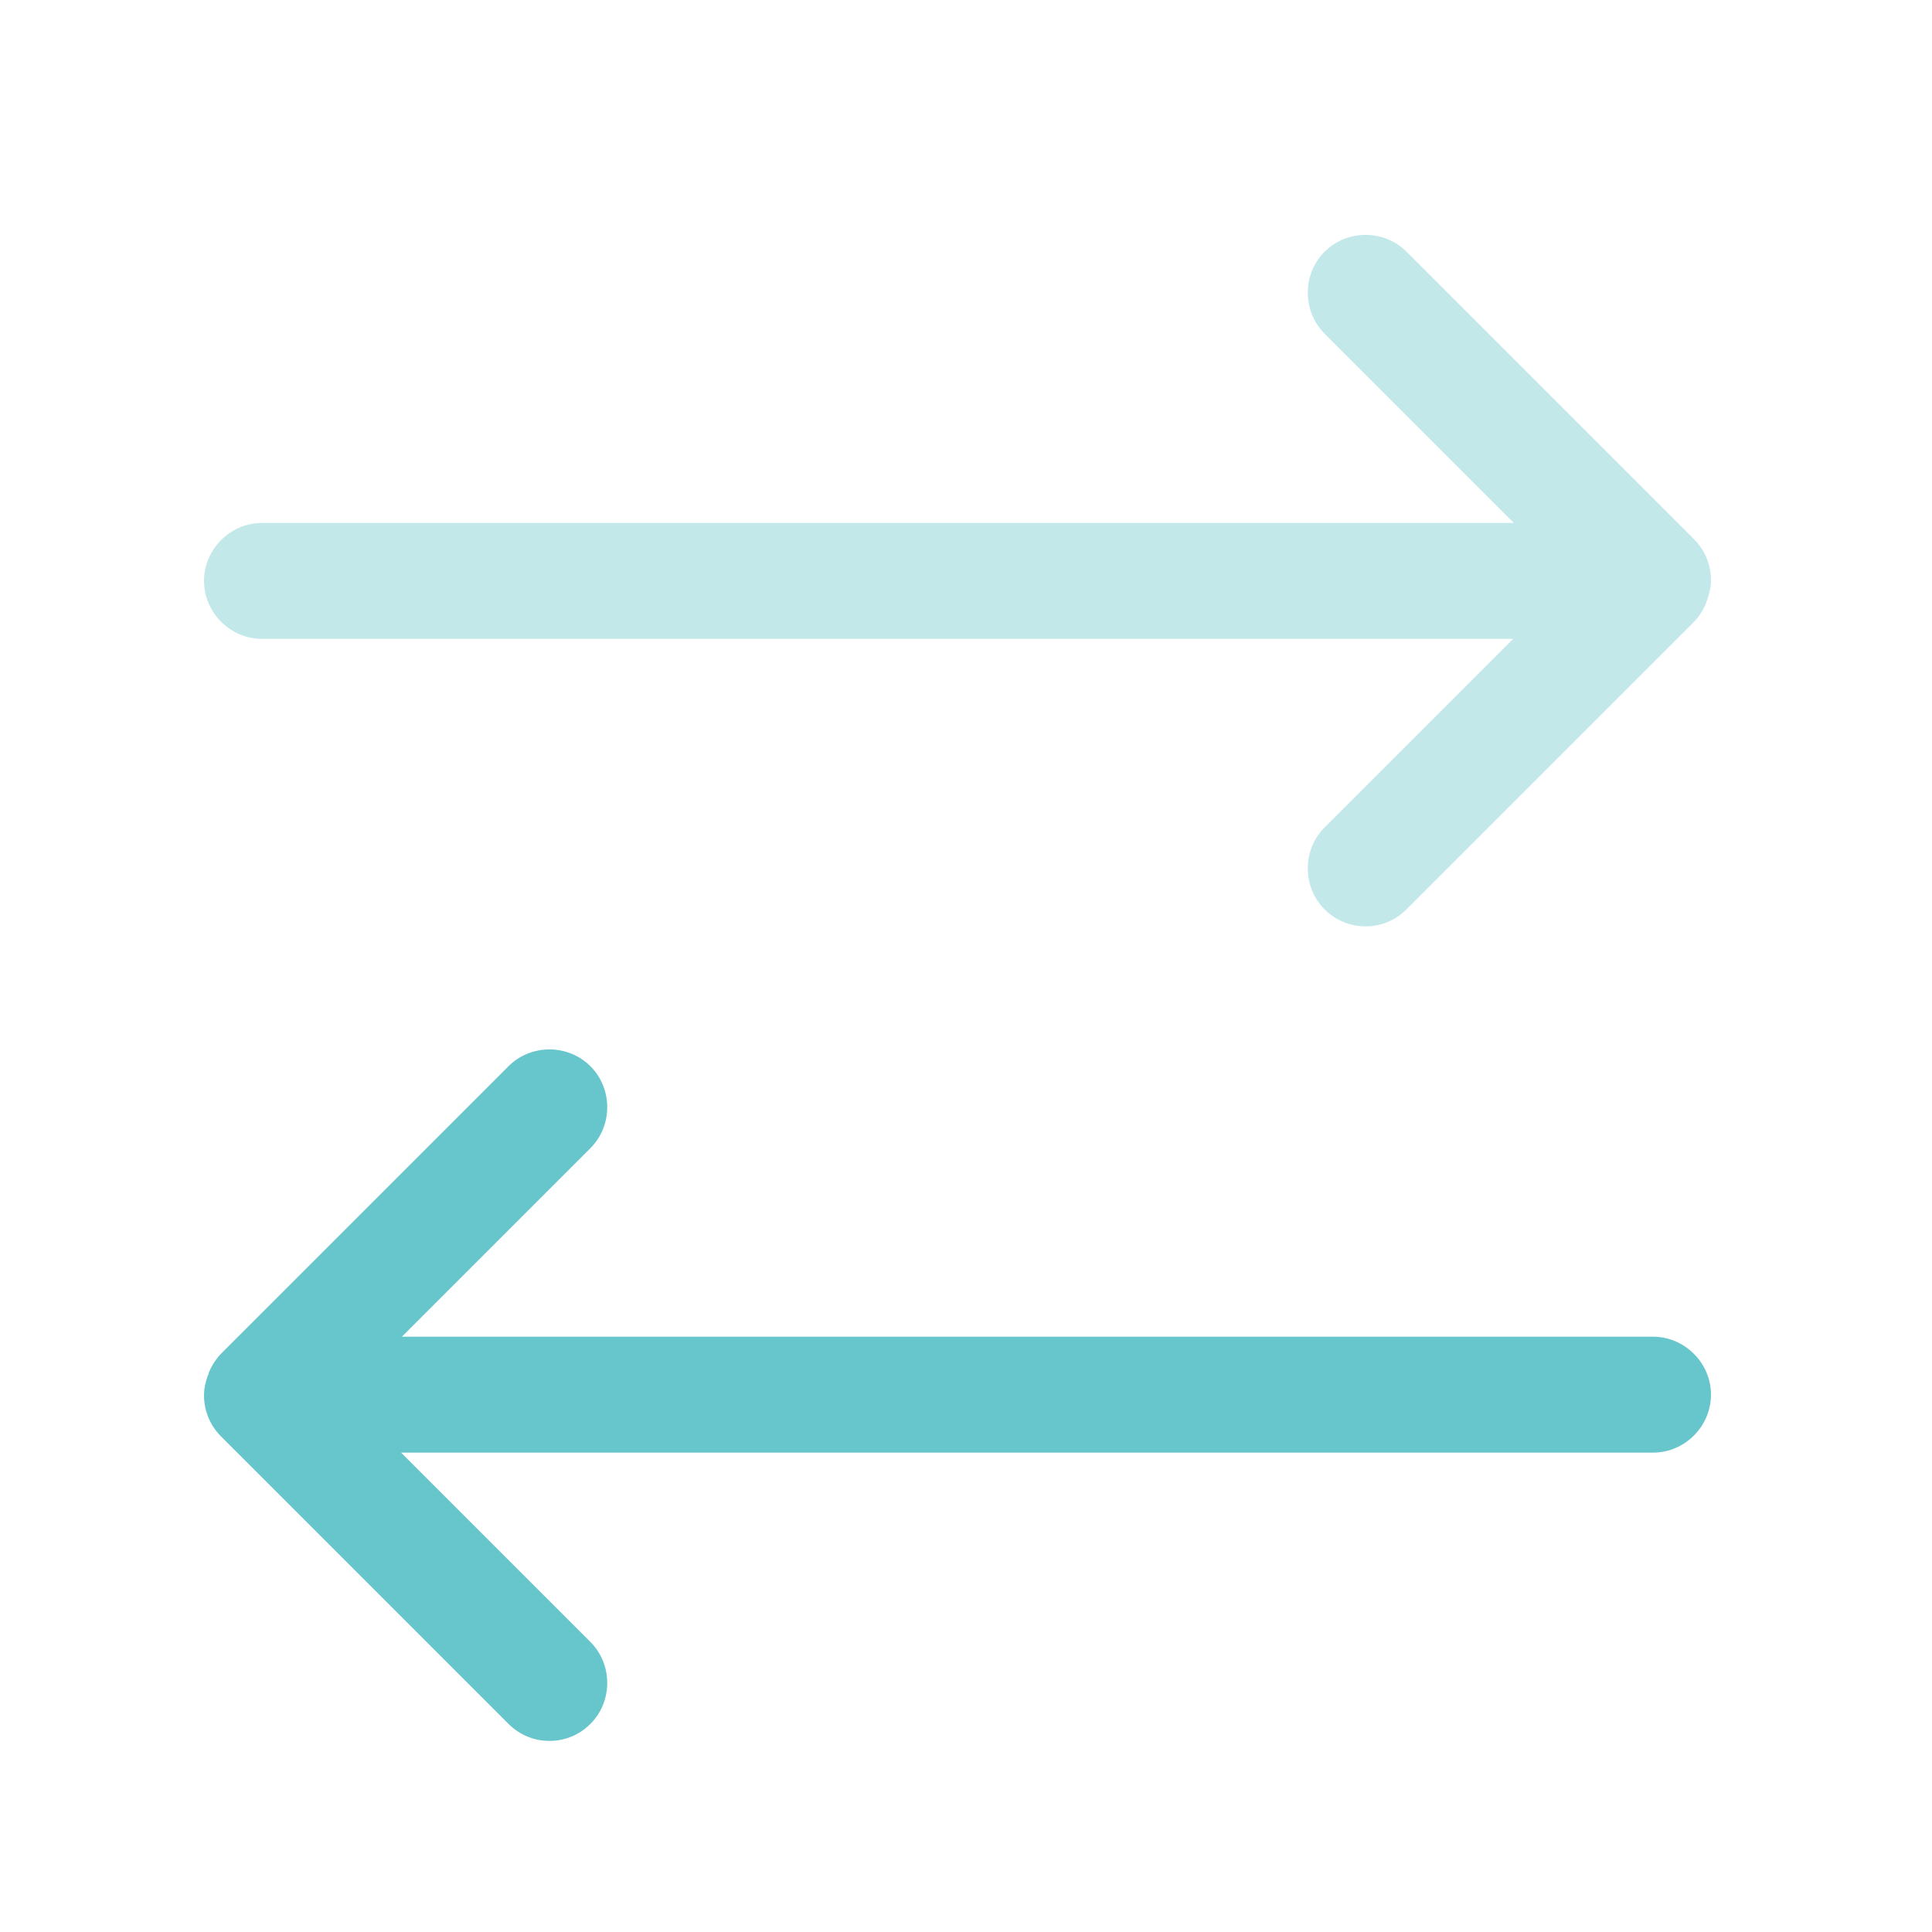 <svg width="25" height="25" viewBox="0 0 25 25" fill="none" xmlns="http://www.w3.org/2000/svg">
<path opacity="0.4" d="M22.14 7.507C22.14 7.307 22.06 7.117 21.92 6.977L18.2 3.257C17.91 2.967 17.43 2.967 17.14 3.257C16.85 3.547 16.85 4.027 17.14 4.317L19.59 6.767H3.39C2.98 6.767 2.64 7.107 2.64 7.517C2.64 7.927 2.98 8.267 3.39 8.267H19.58L17.14 10.707C16.85 10.997 16.85 11.477 17.14 11.767C17.29 11.917 17.48 11.987 17.67 11.987C17.86 11.987 18.05 11.917 18.2 11.767L21.91 8.057C21.98 7.987 22.04 7.897 22.08 7.797C22.08 7.787 22.08 7.777 22.09 7.767C22.12 7.677 22.14 7.597 22.14 7.507Z" fill="#67C5CC"/>
<path d="M21.39 17.297H5.2L7.64 14.857C7.93 14.567 7.93 14.087 7.64 13.797C7.35 13.507 6.87 13.507 6.58 13.797L2.87 17.507C2.8 17.577 2.74 17.667 2.7 17.767C2.7 17.777 2.7 17.787 2.69 17.797C2.66 17.877 2.64 17.967 2.64 18.057C2.64 18.257 2.72 18.447 2.86 18.587L6.58 22.307C6.73 22.457 6.92 22.527 7.11 22.527C7.3 22.527 7.49 22.457 7.64 22.307C7.93 22.017 7.93 21.537 7.64 21.247L5.19 18.797H21.39C21.8 18.797 22.14 18.457 22.14 18.047C22.14 17.637 21.8 17.297 21.39 17.297Z" fill="#67C5CC"/>
</svg>
